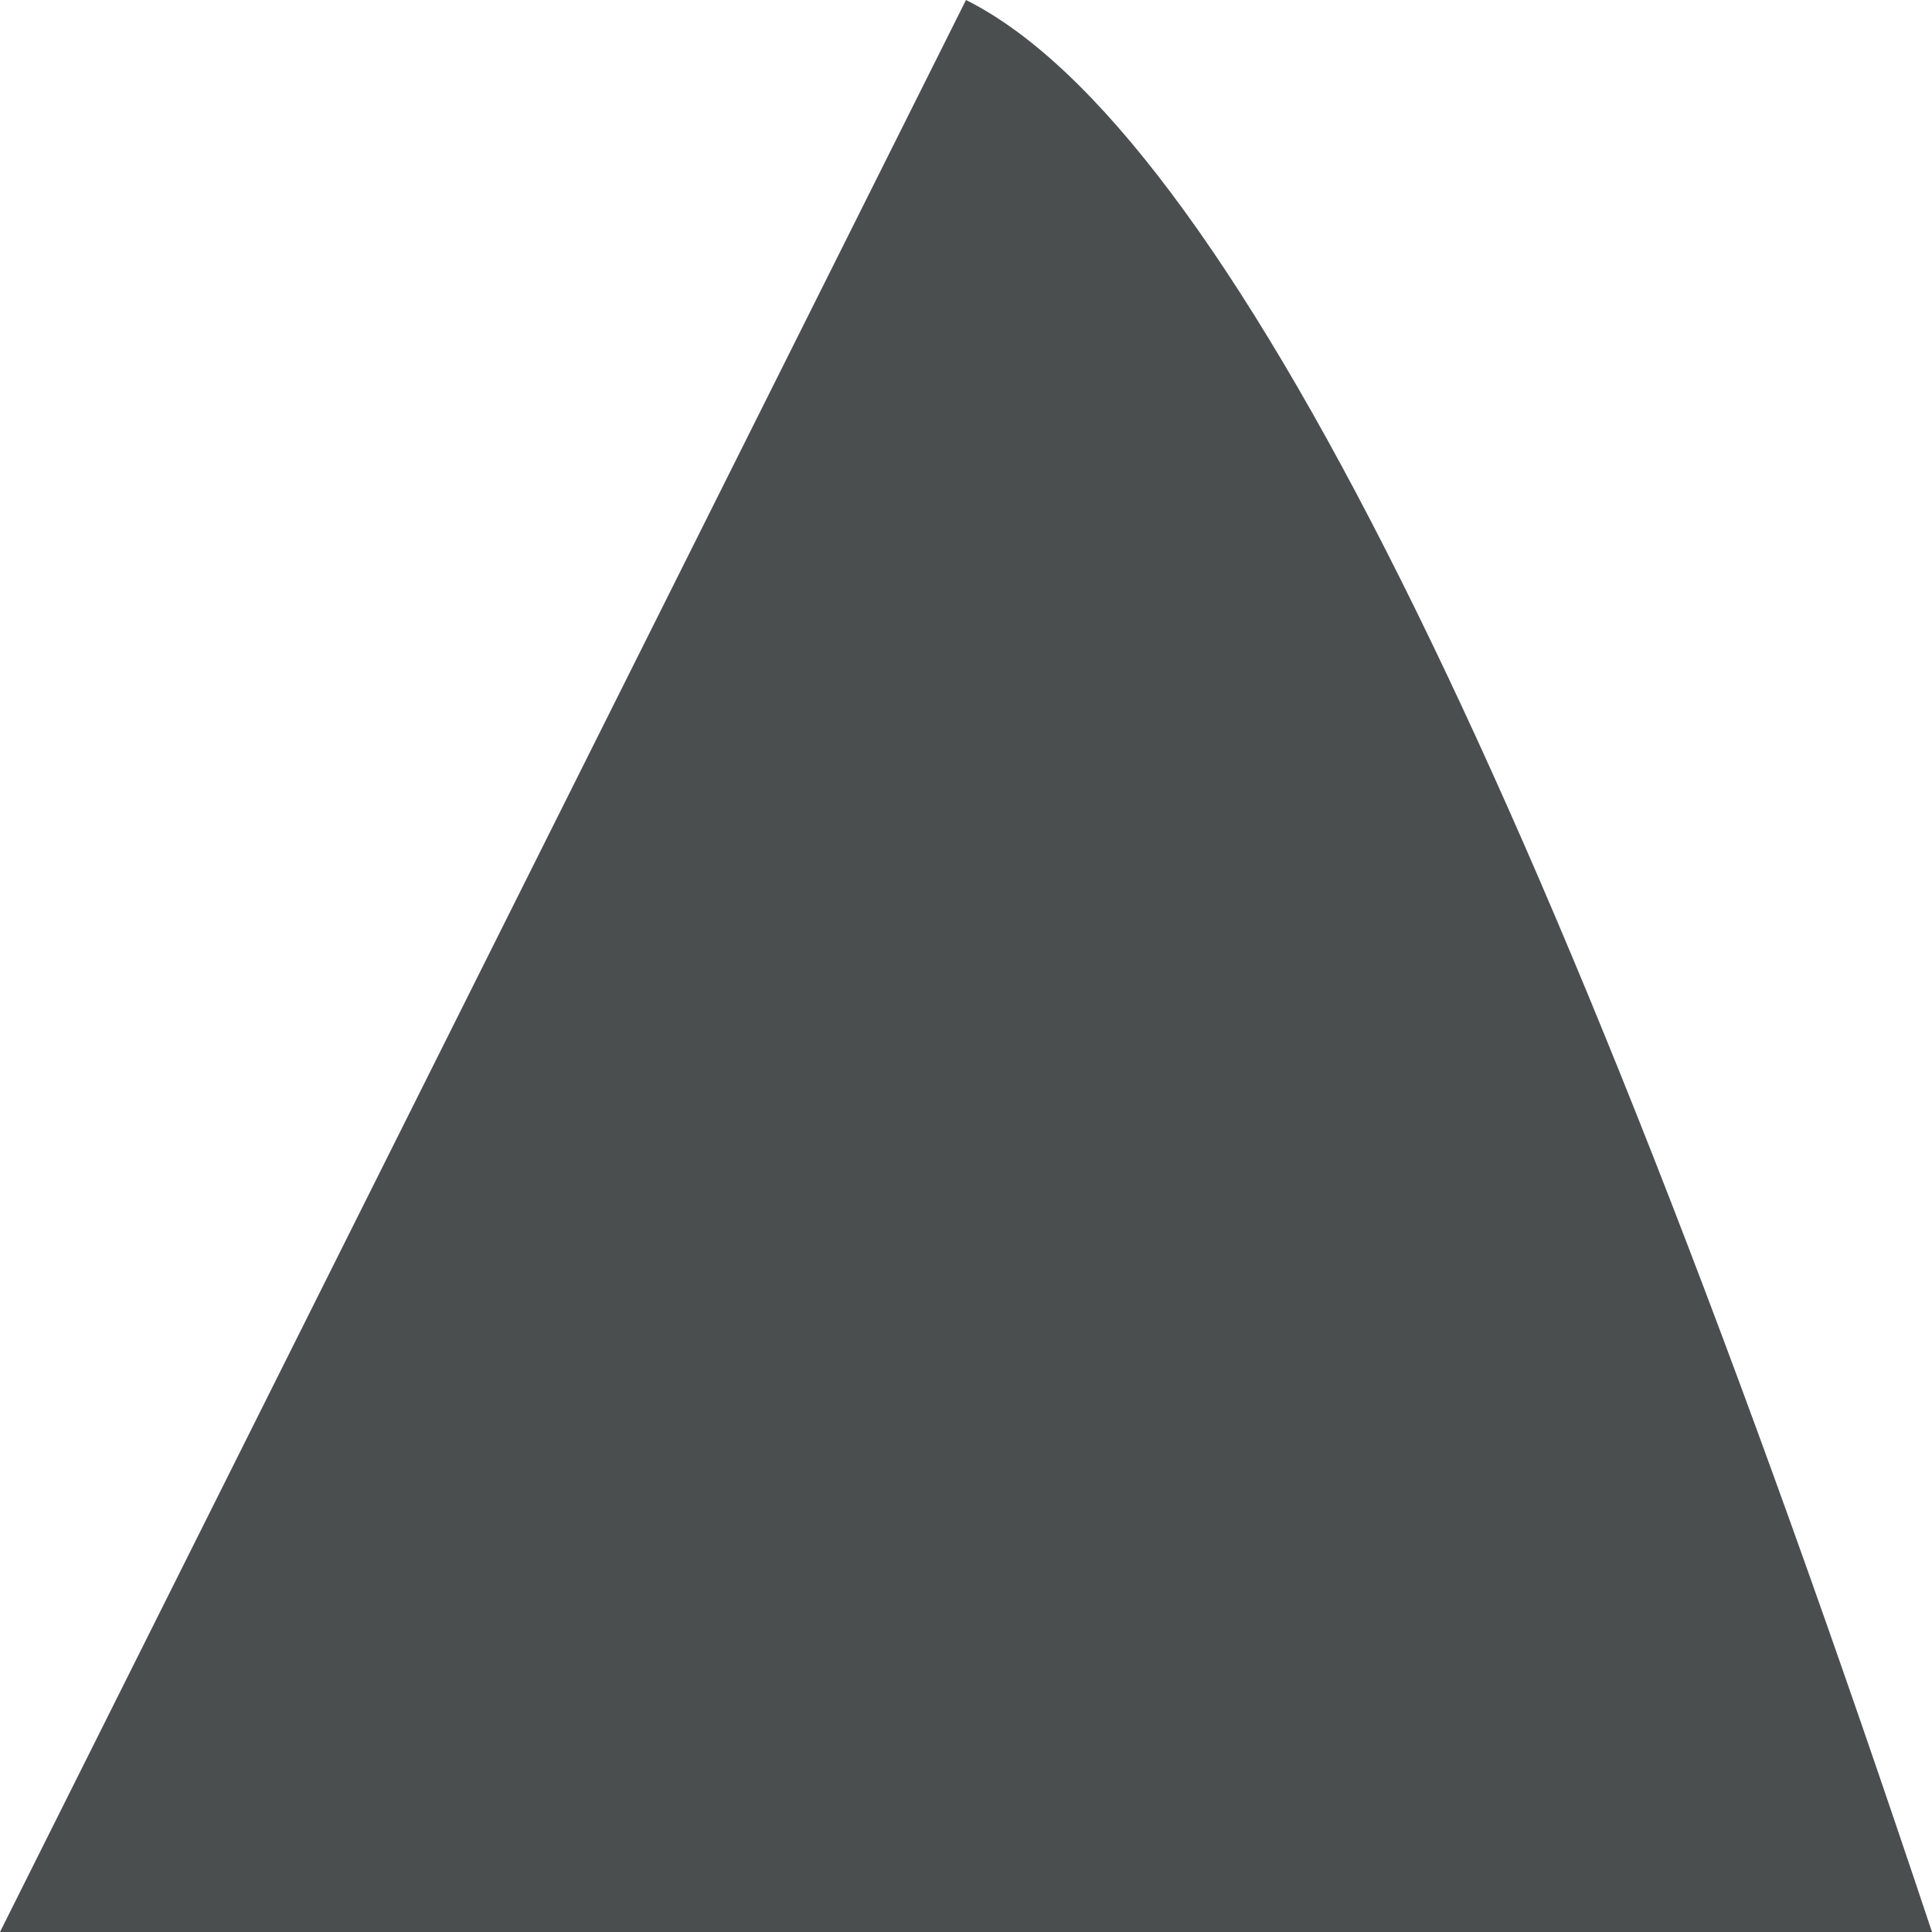 <?xml version="1.0" encoding="UTF-8" standalone="no"?>
<svg xmlns:ffdec="https://www.free-decompiler.com/flash" xmlns:xlink="http://www.w3.org/1999/xlink" ffdec:objectType="shape" height="2.5px" width="2.5px" xmlns="http://www.w3.org/2000/svg">
  <g transform="matrix(1.0, 0.0, 0.0, 1.0, 275.75, -132.5)">
    <path d="M-274.5 132.5 Q-274.0 132.75 -273.25 135.0 L-275.75 135.0 -274.5 132.5" fill="#4b4e4f" fill-rule="evenodd" stroke="none"/>
  </g>
</svg>
